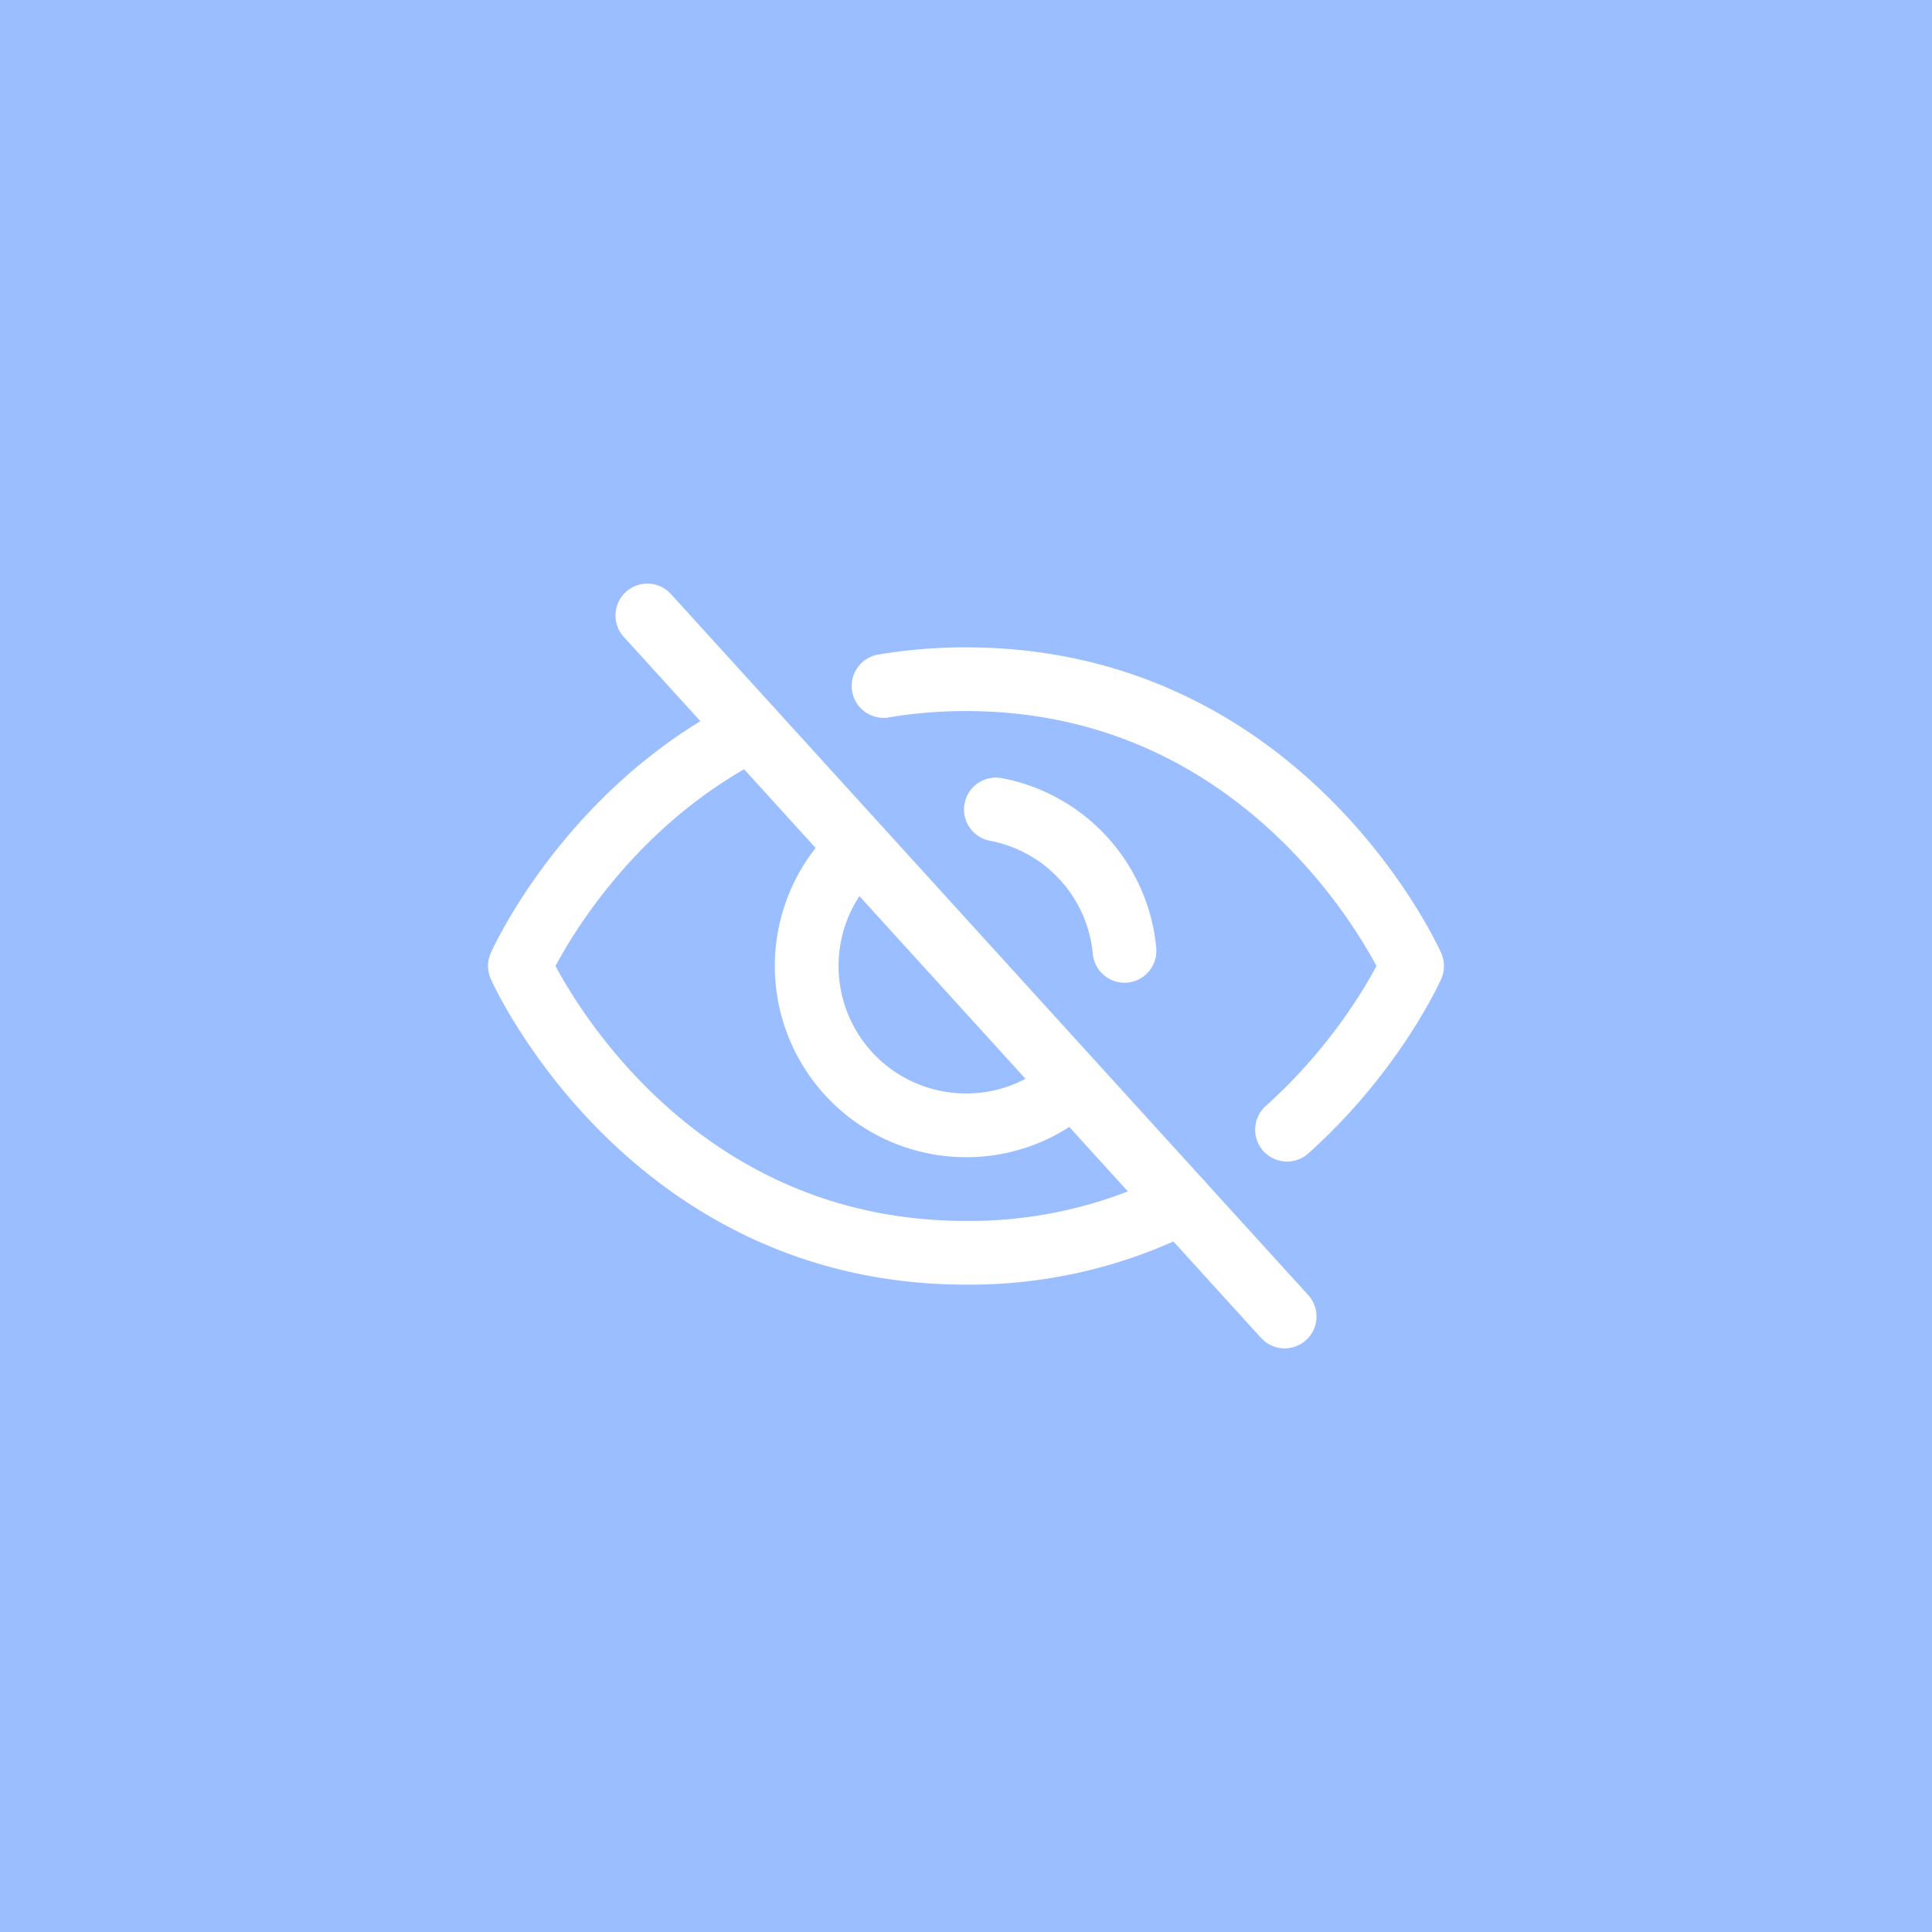 <svg xmlns="http://www.w3.org/2000/svg" xml:space="preserve" width="192" height="192">
  <rect width="100%" height="100%" fill="#9abeff" />
  <g fill="none" stroke="#fff" stroke-linecap="round" stroke-linejoin="round" stroke-width="16">
    <path stroke-width="6.333"
      d="m64.333 61.166 63.333 69.666M106.647 107.716A15.675 15.675 0 0 1 96 111.832a15.833 15.833 0 0 1-10.648-27.55" />
    <path stroke-width="6.333"
      d="M74.624 72.487c-16.15 8.154-22.958 23.512-22.958 23.512S64.333 124.5 96 124.5a46.668 46.668 0 0 0 21.375-4.987M127.903 112.268c8.63-7.719 12.43-16.269 12.43-16.269s-12.667-28.5-44.334-28.5a49.043 49.043 0 0 0-8.193.673" />
    <path stroke-width="6.333" d="M98.968 80.443a15.794 15.794 0 0 1 12.785 14.052" />
  </g>
</svg>
